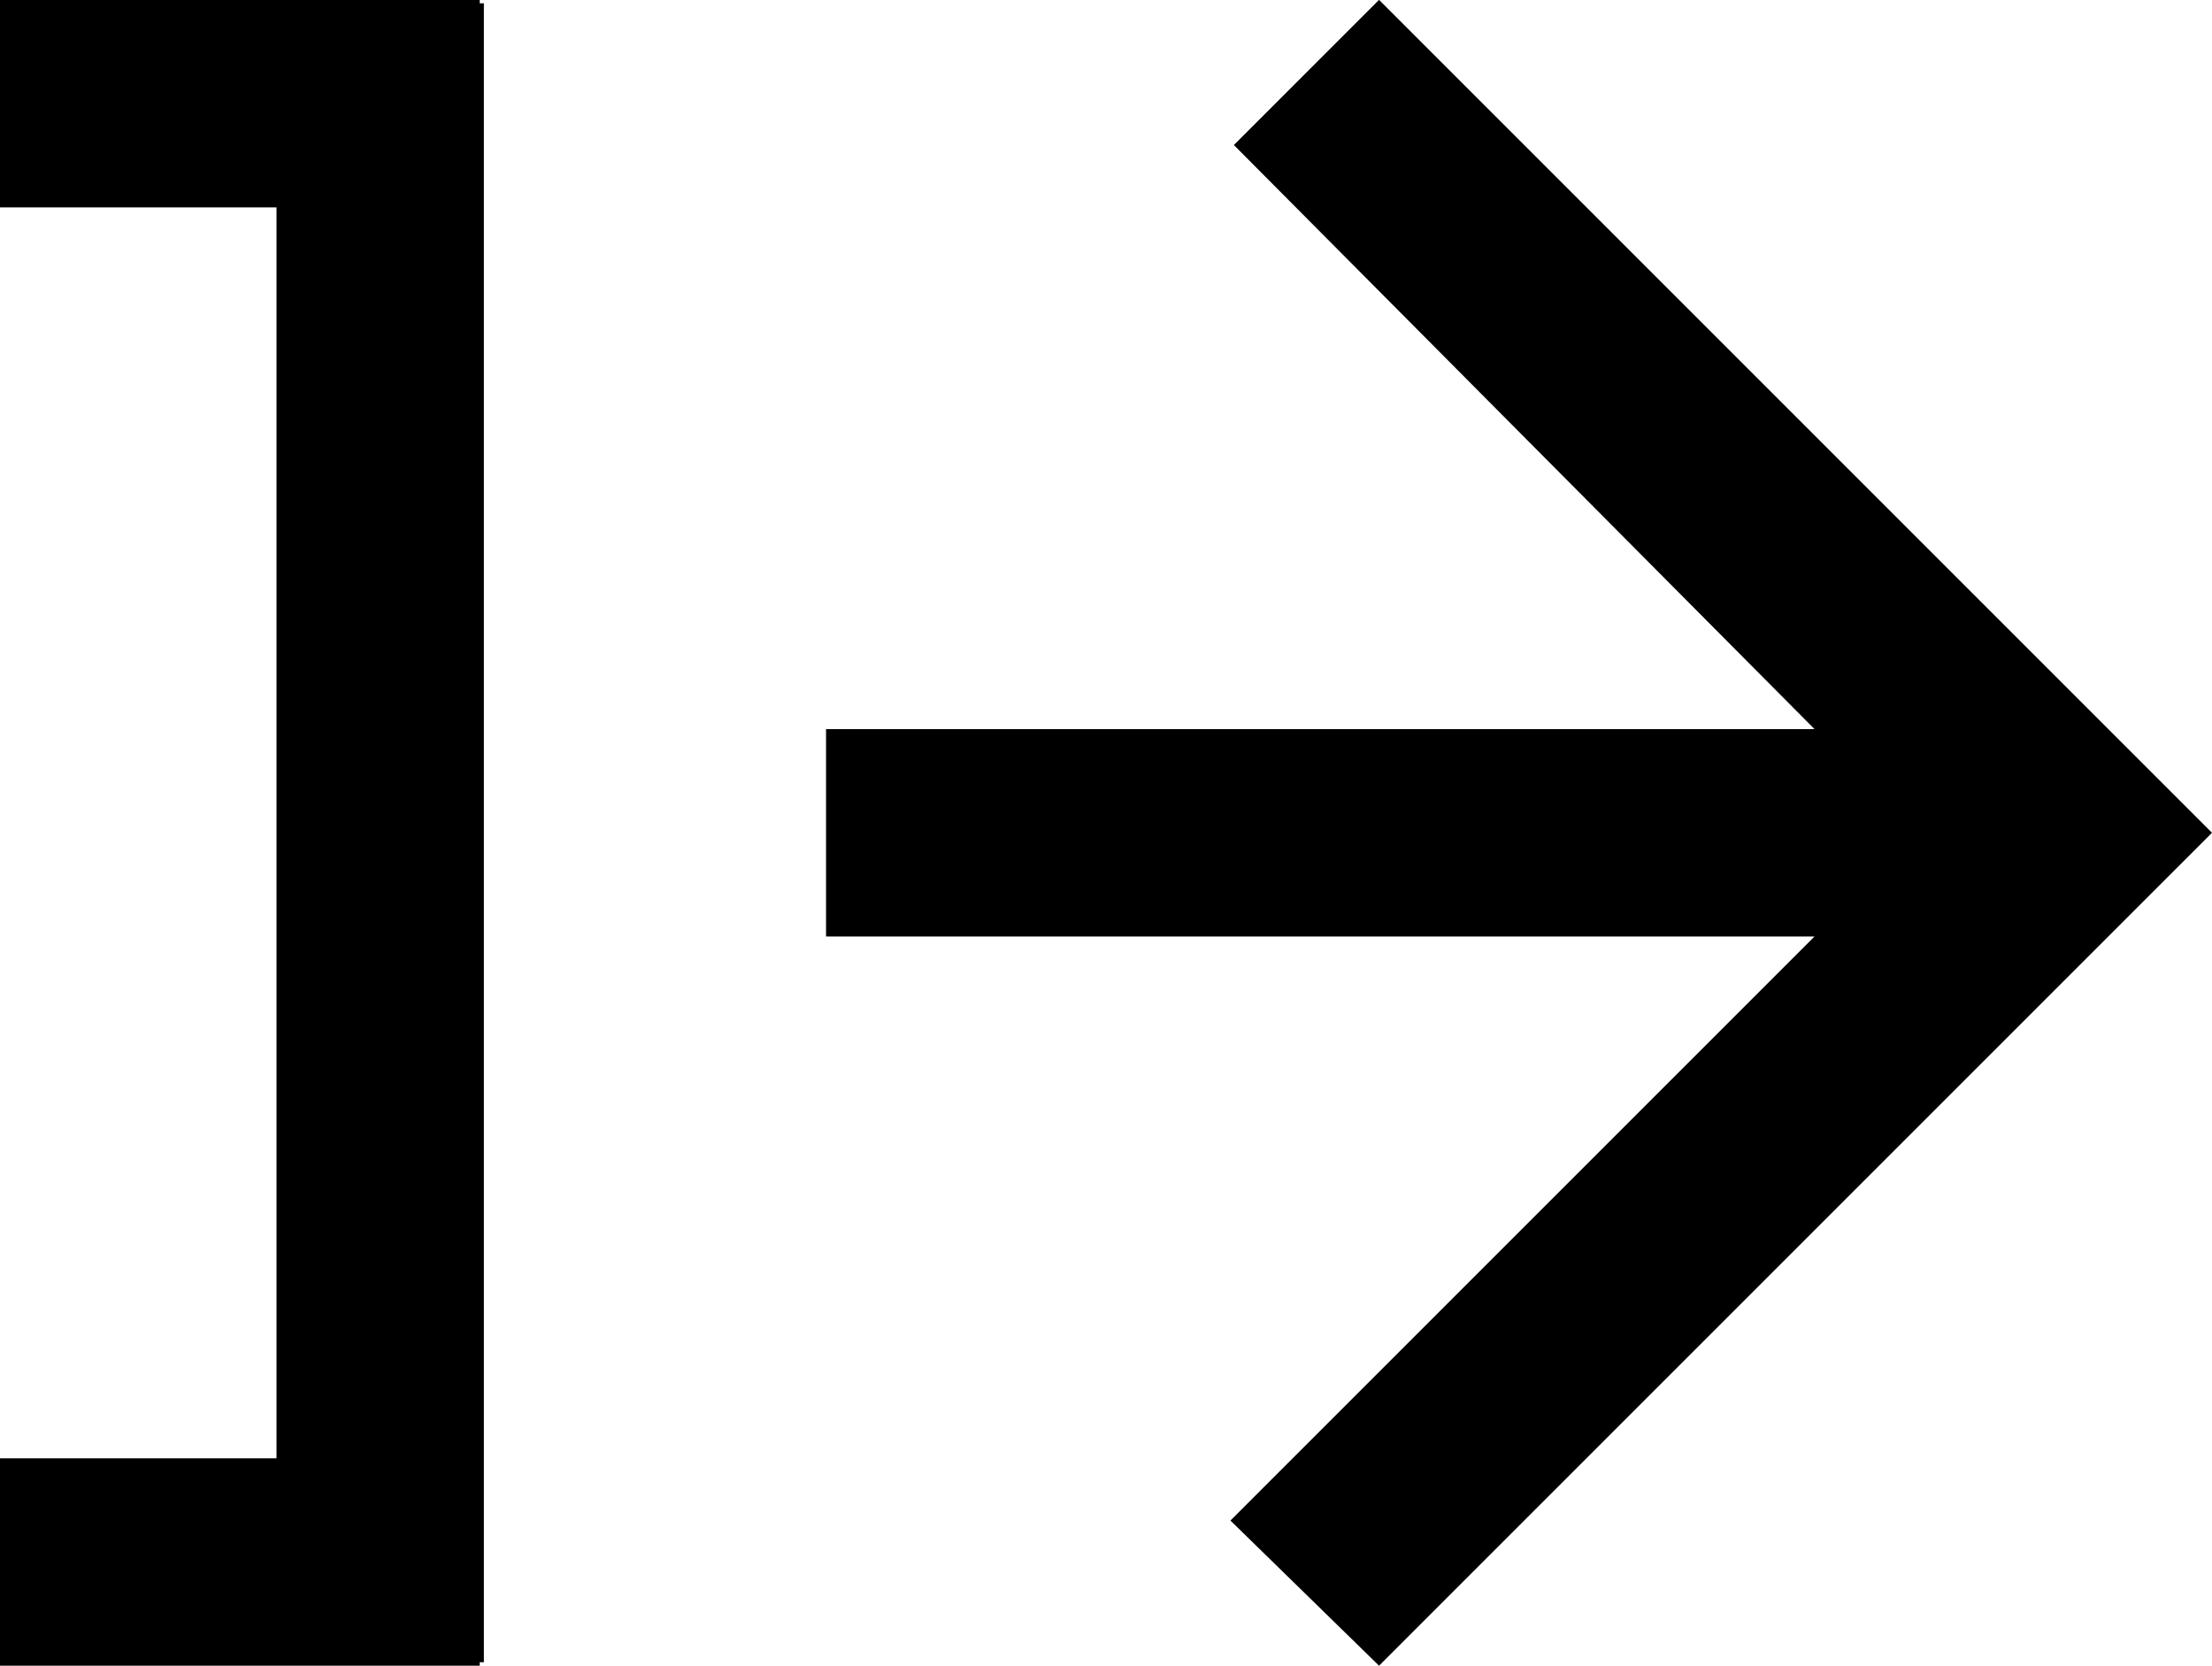 <svg xmlns="http://www.w3.org/2000/svg" width="16" height="12.05" viewBox="0 0 16 12.05">
    <g data-name="Group 53434">
        <path d="M2 12.024v-12h1.5v12zm7.975.025L8.9 10.999l4.225-4.225h-7.15v-1.5h7.15l-4.2-4.225 1.05-1.05L16 6.024z"/>
        <path data-name="start_FILL0_wght400_GRAD0_opsz48" d="M0 0h3.47v1.5H0zM0 10.549h3.47v1.5H0z"/>
    </g>
</svg>
